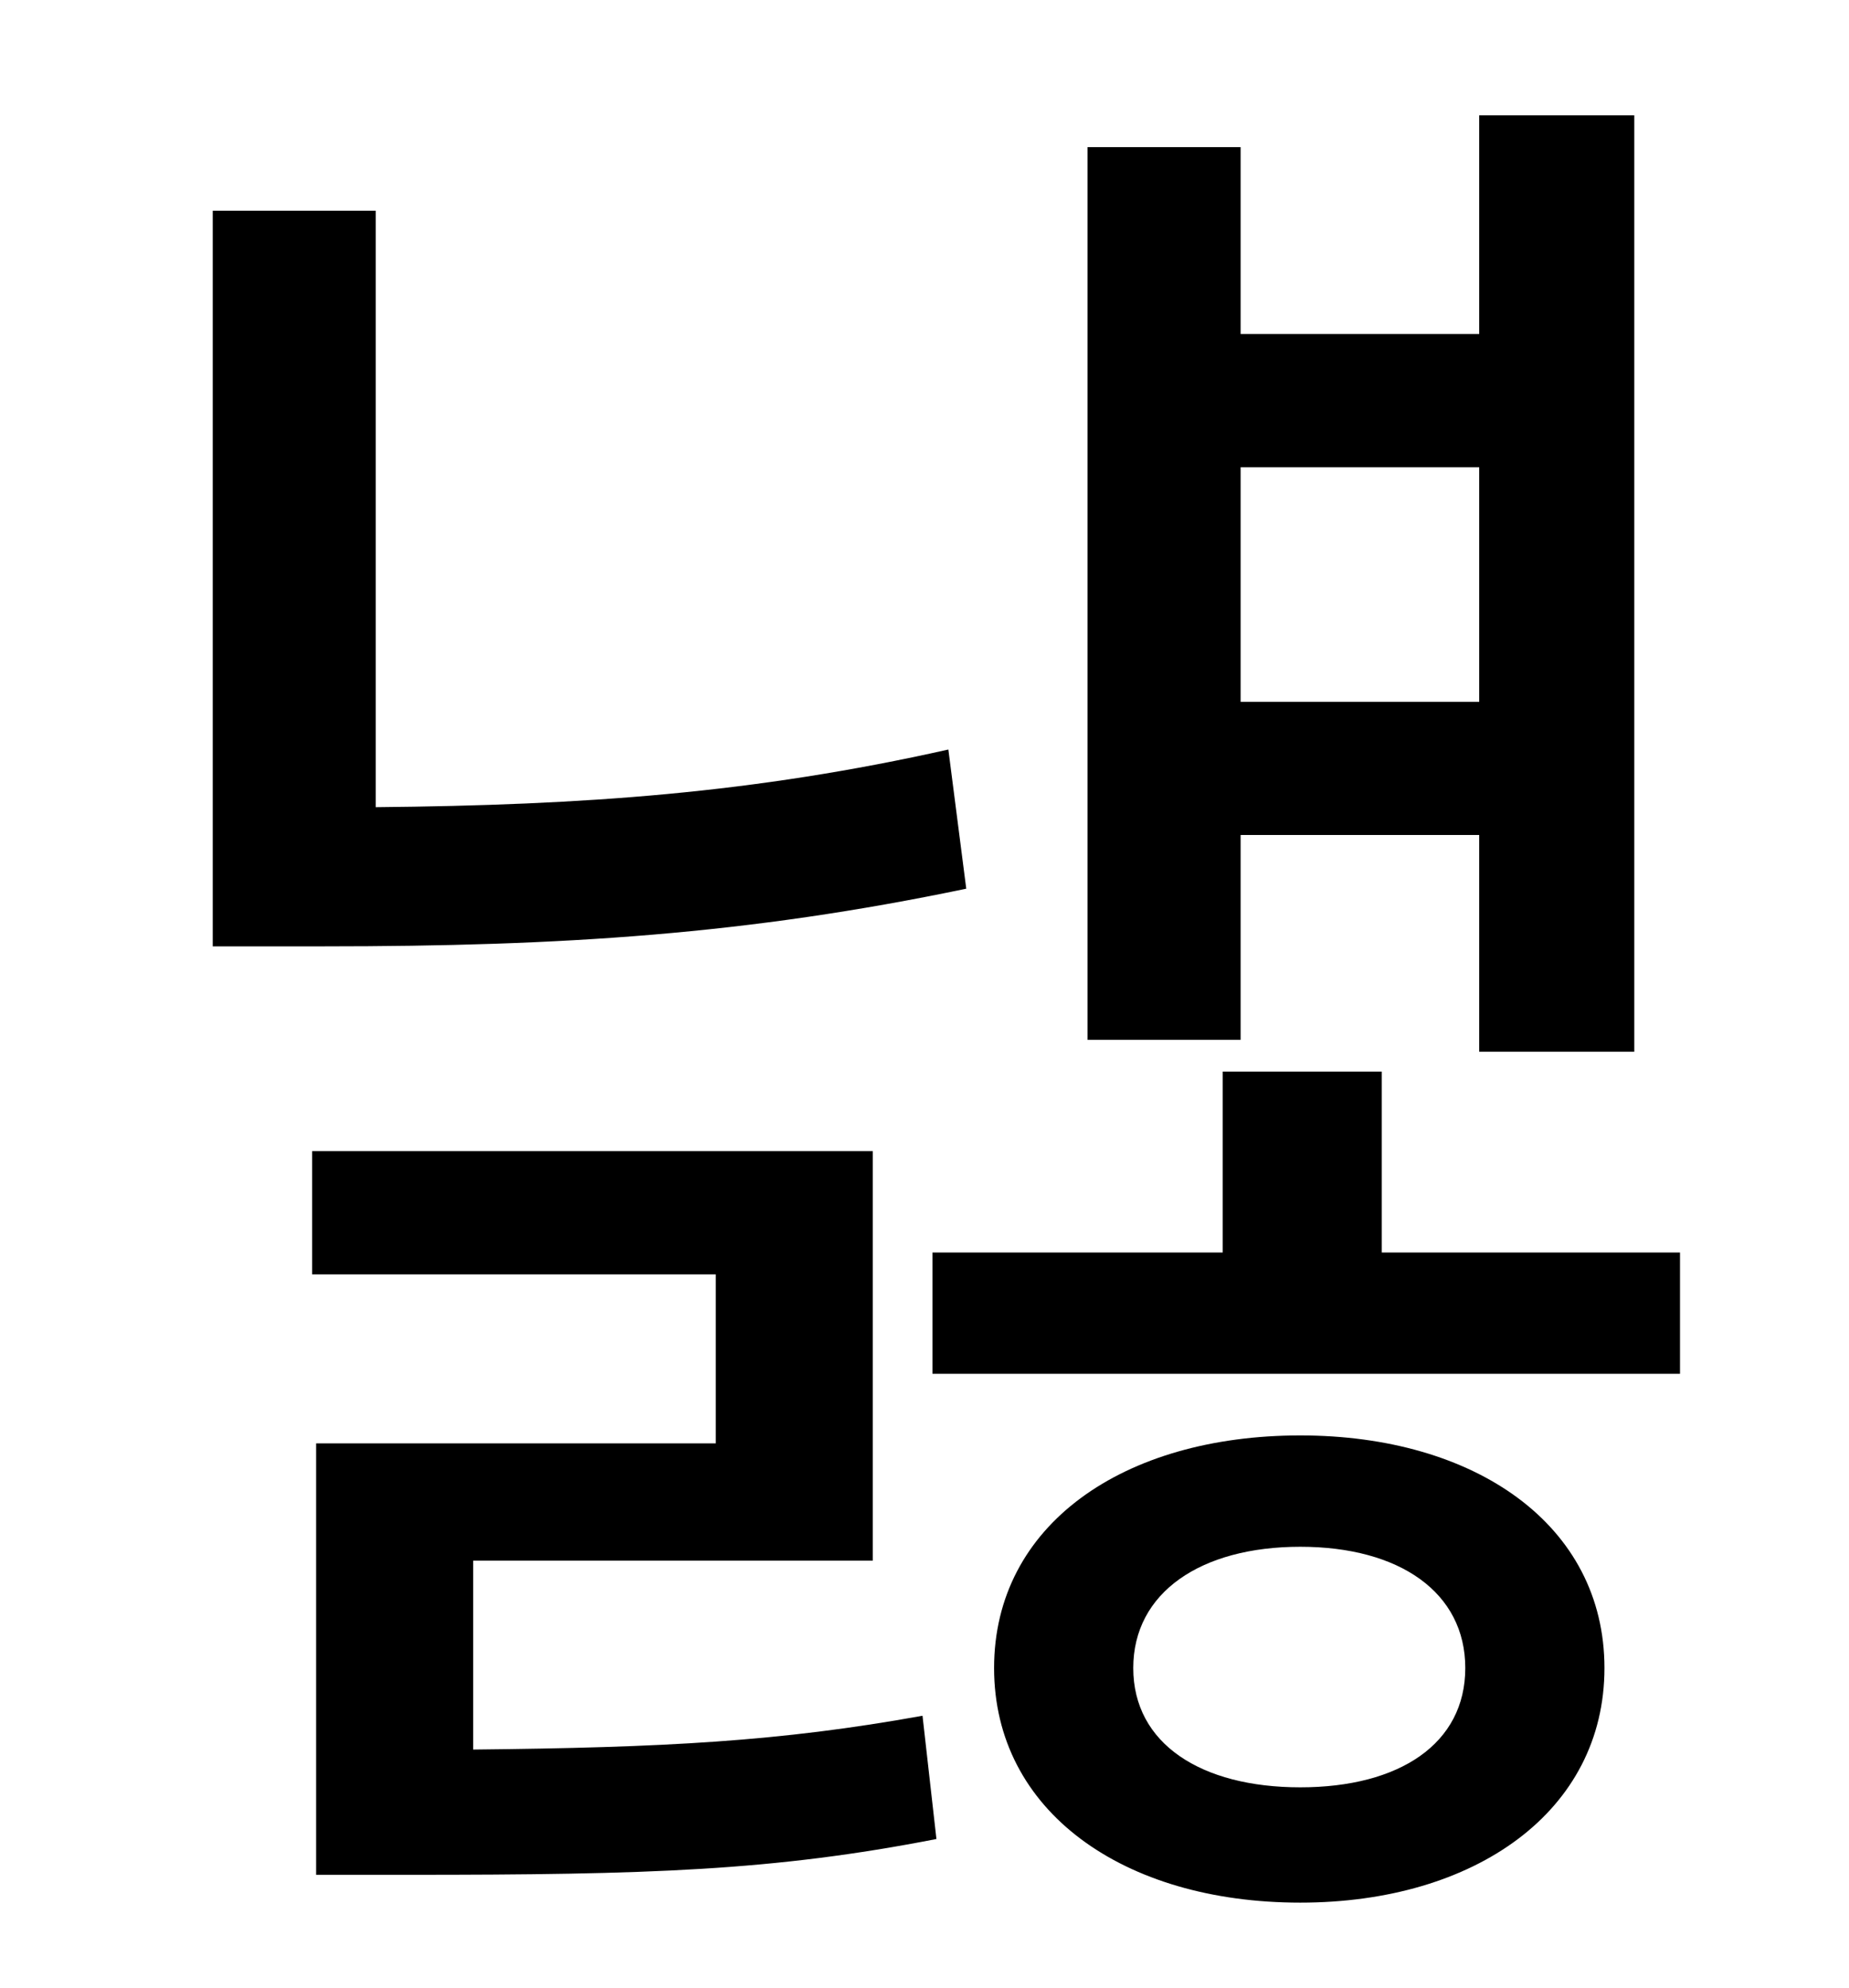 <?xml version="1.0" standalone="no"?>
<!DOCTYPE svg PUBLIC "-//W3C//DTD SVG 1.1//EN" "http://www.w3.org/Graphics/SVG/1.1/DTD/svg11.dtd" >
<svg xmlns="http://www.w3.org/2000/svg" xmlns:xlink="http://www.w3.org/1999/xlink" version="1.1" viewBox="-10 0 930 1000">
   <path fill="currentColor"
d="M734 235h-120v118h120v-118zM614 420v103h-77v-449h77v94h120v-110h78v471h-78v-109h-120zM467 377l9 70c-110 23 -203 29 -323 29h-56v-370h82v300c105 -1 190 -7 288 -29zM228 785v95c96 -1 154 -4 226 -17l7 62c-82 16 -145 18 -265 18h-47v-217h201v-85h-203v-62h282
v206h-201zM644 899c50 0 83 -22 83 -60s-33 -61 -83 -61s-84 23 -84 61s34 60 84 60zM644 722c88 0 153 45 153 117s-65 118 -153 118c-89 0 -154 -46 -154 -118s65 -117 154 -117zM685 630h150v61h-376v-61h146v-91h80v91z" />
</svg>
